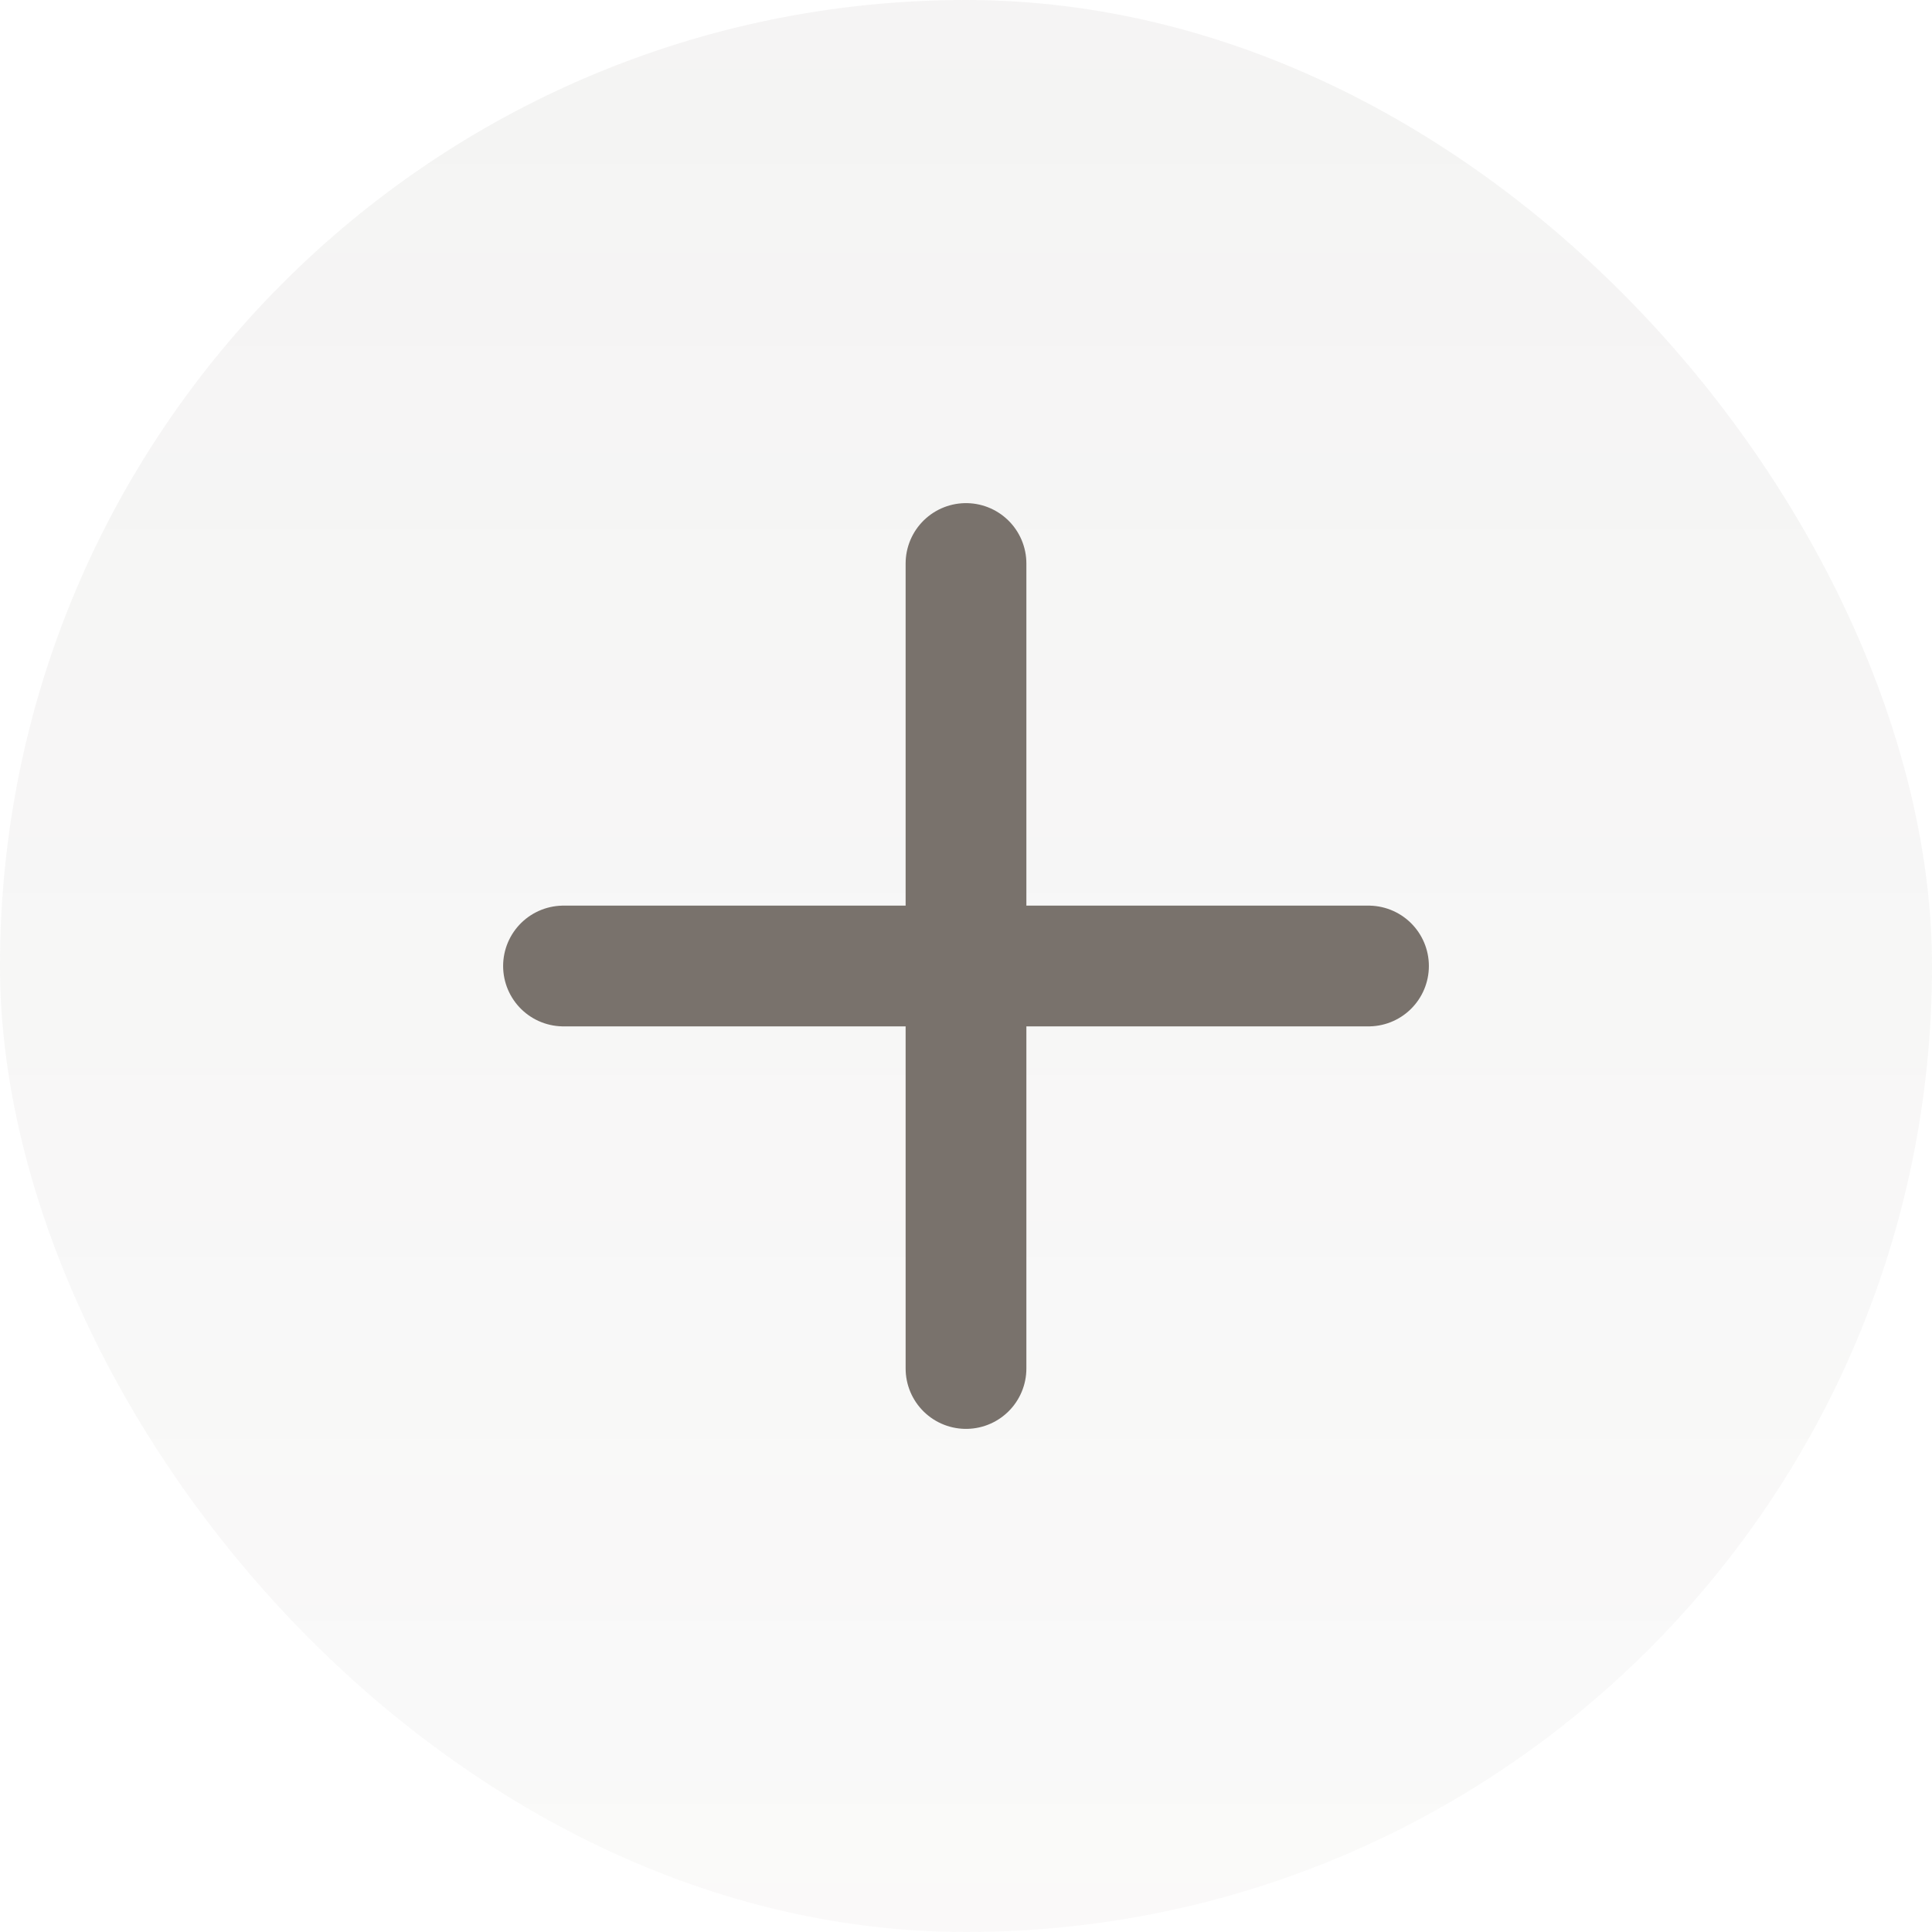 <svg width="24" height="24" viewBox="0 0 24 24" fill="none" xmlns="http://www.w3.org/2000/svg">
<rect opacity="0.08" width="24" height="24" rx="12" fill="url(#paint0_linear_658_21776)"/>
<path d="M12 7L12 17" stroke="#79726C" stroke-width="1.5" stroke-linecap="round" stroke-linejoin="round"/>
<path d="M17 12H7" stroke="#79726C" stroke-width="1.5" stroke-linecap="round" stroke-linejoin="round"/>
<defs>
<linearGradient id="paint0_linear_658_21776" x1="12" y1="0" x2="12" y2="24" gradientUnits="userSpaceOnUse">
<stop stop-color="#79726C"/>
<stop offset="1" stop-color="#79726C" stop-opacity="0.48"/>
</linearGradient>
</defs>
</svg>
